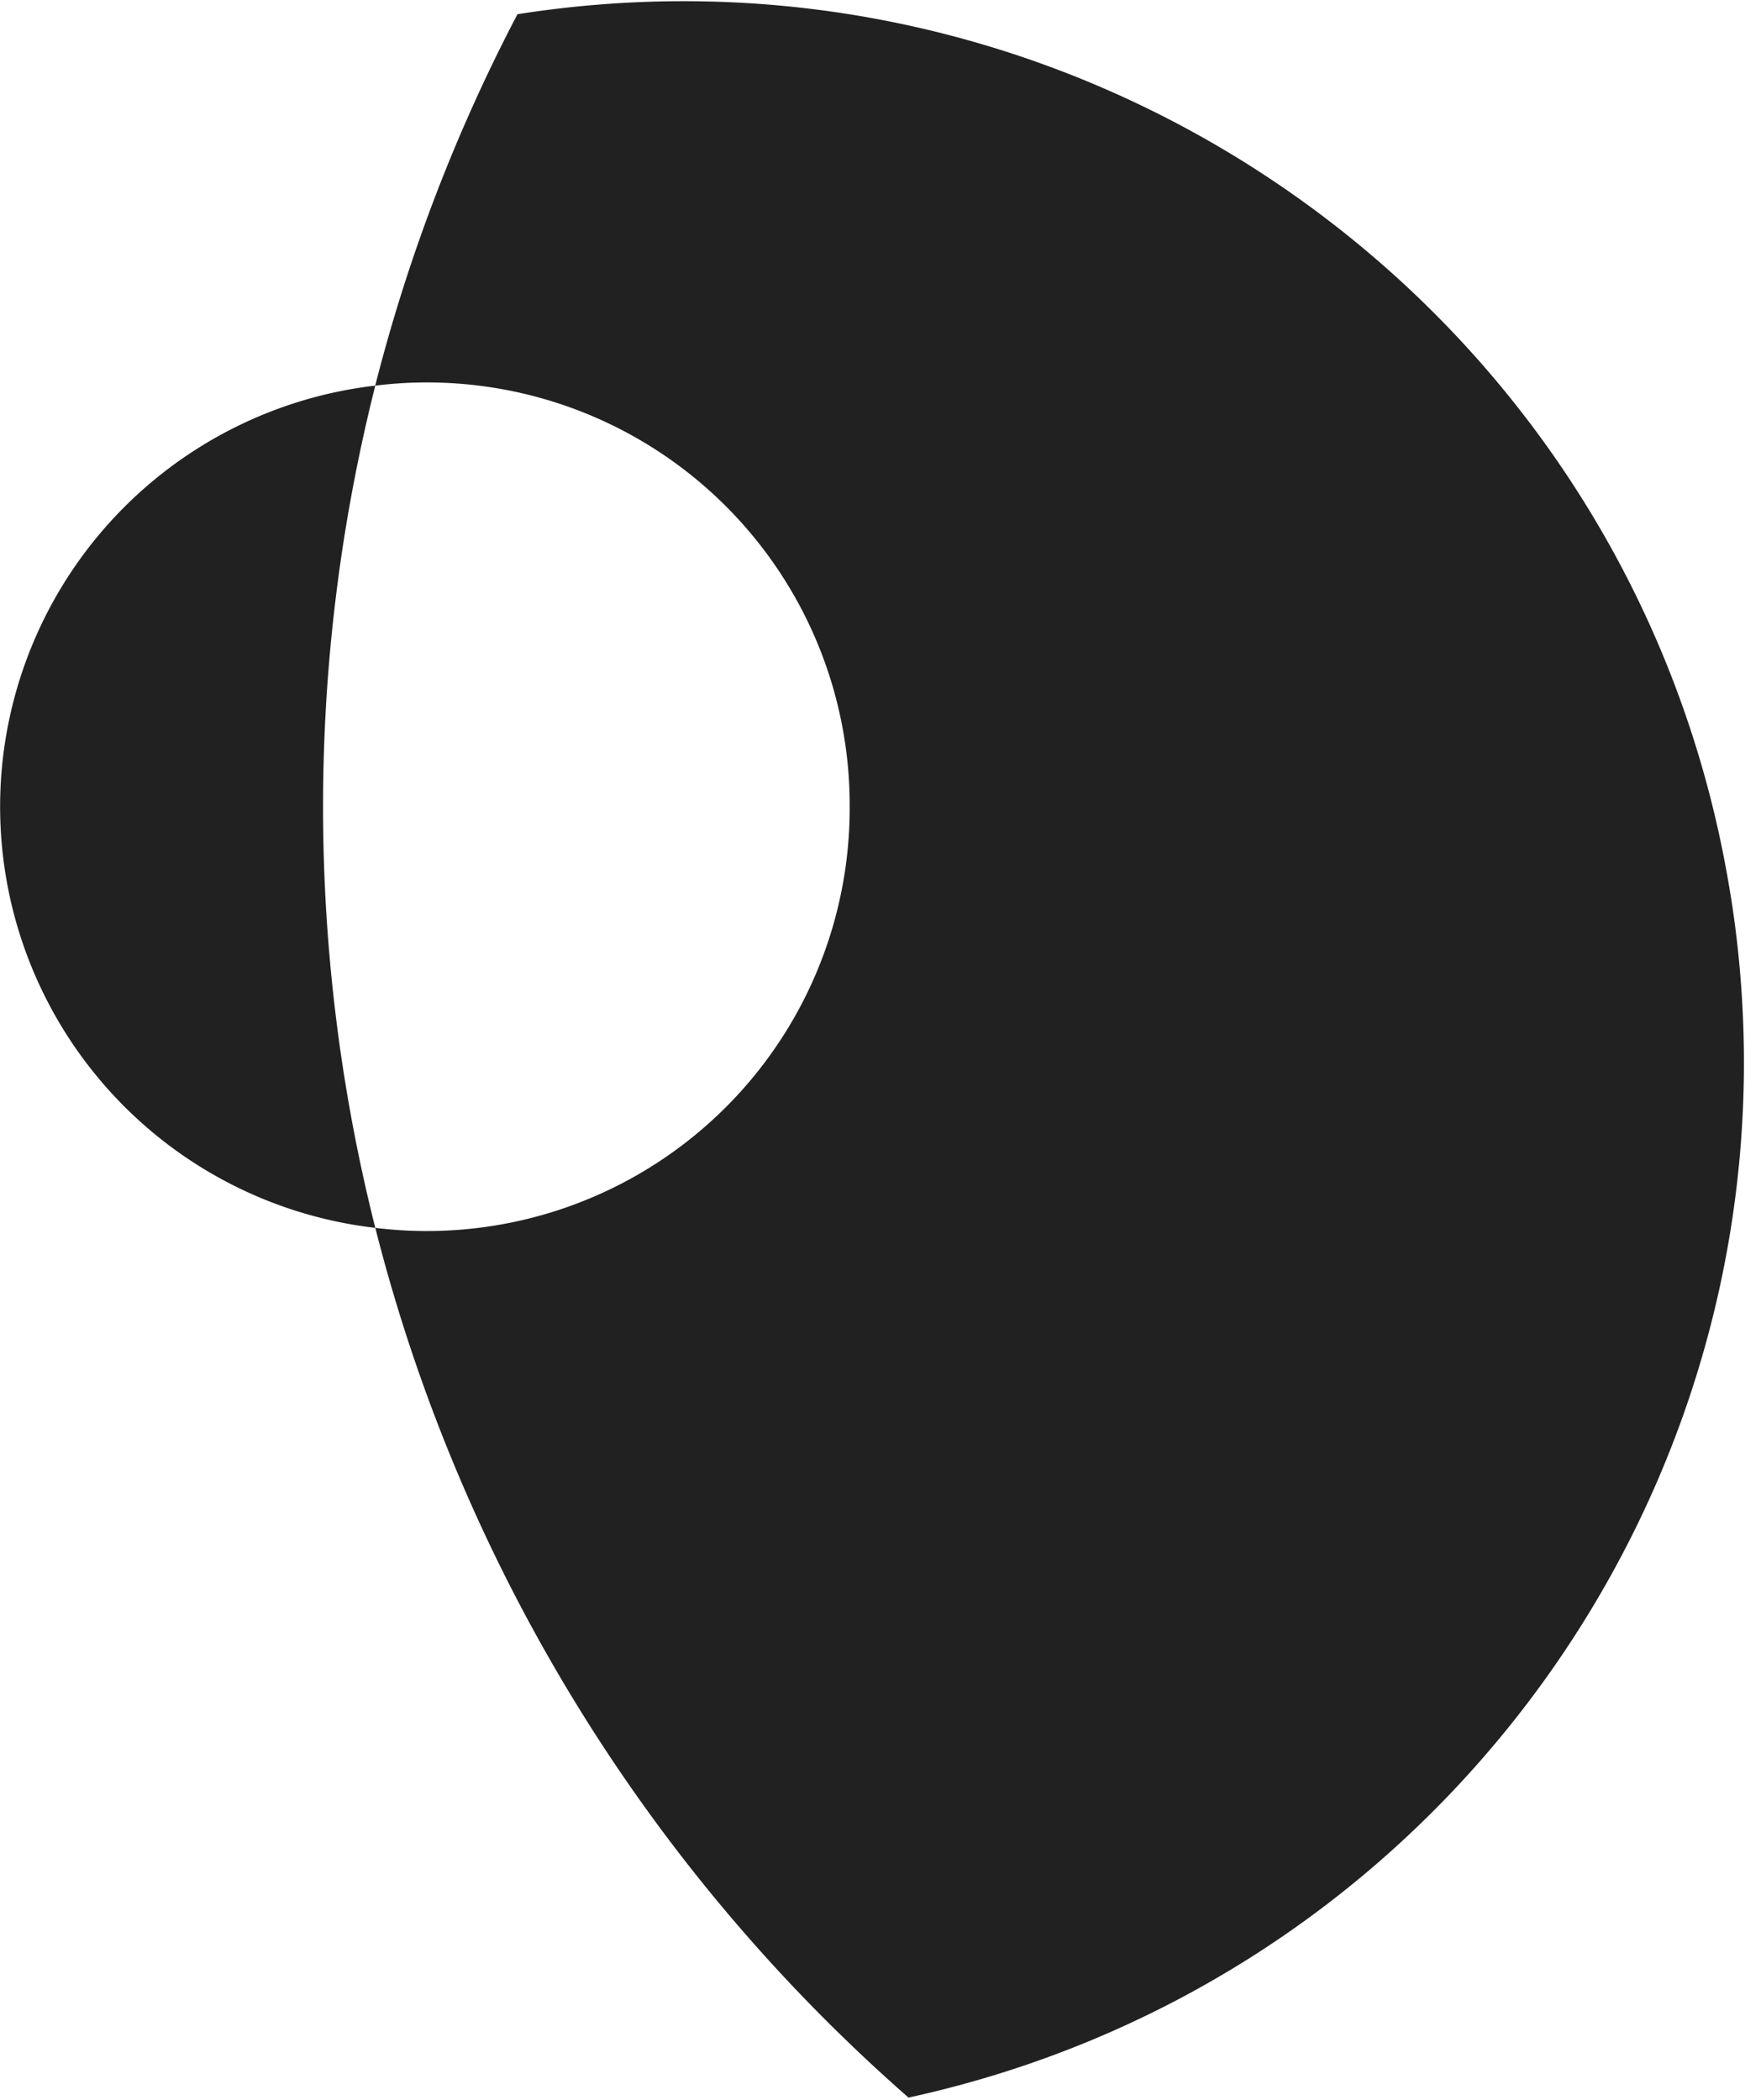 <svg xmlns="http://www.w3.org/2000/svg" width="26" height="31" viewBox="0 0 26 31">
    <path fill="#212121" fill-rule="evenodd" d="M25.555 13.242C24.211 4.702 16.19-1.133 7.64.21a25.155 25.155 0 0 0-2.1 5.483 6.263 6.263 0 0 0-5.496 5.49 6.26 6.26 0 0 0 5.497 6.944 25.438 25.438 0 0 1 0-12.434 6.24 6.24 0 0 1 7.004 6.217 6.242 6.242 0 0 1-7.004 6.217 25.346 25.346 0 0 0 7.865 12.833l.002.008c8.11-1.764 13.437-9.537 12.148-17.726"/>
</svg>
